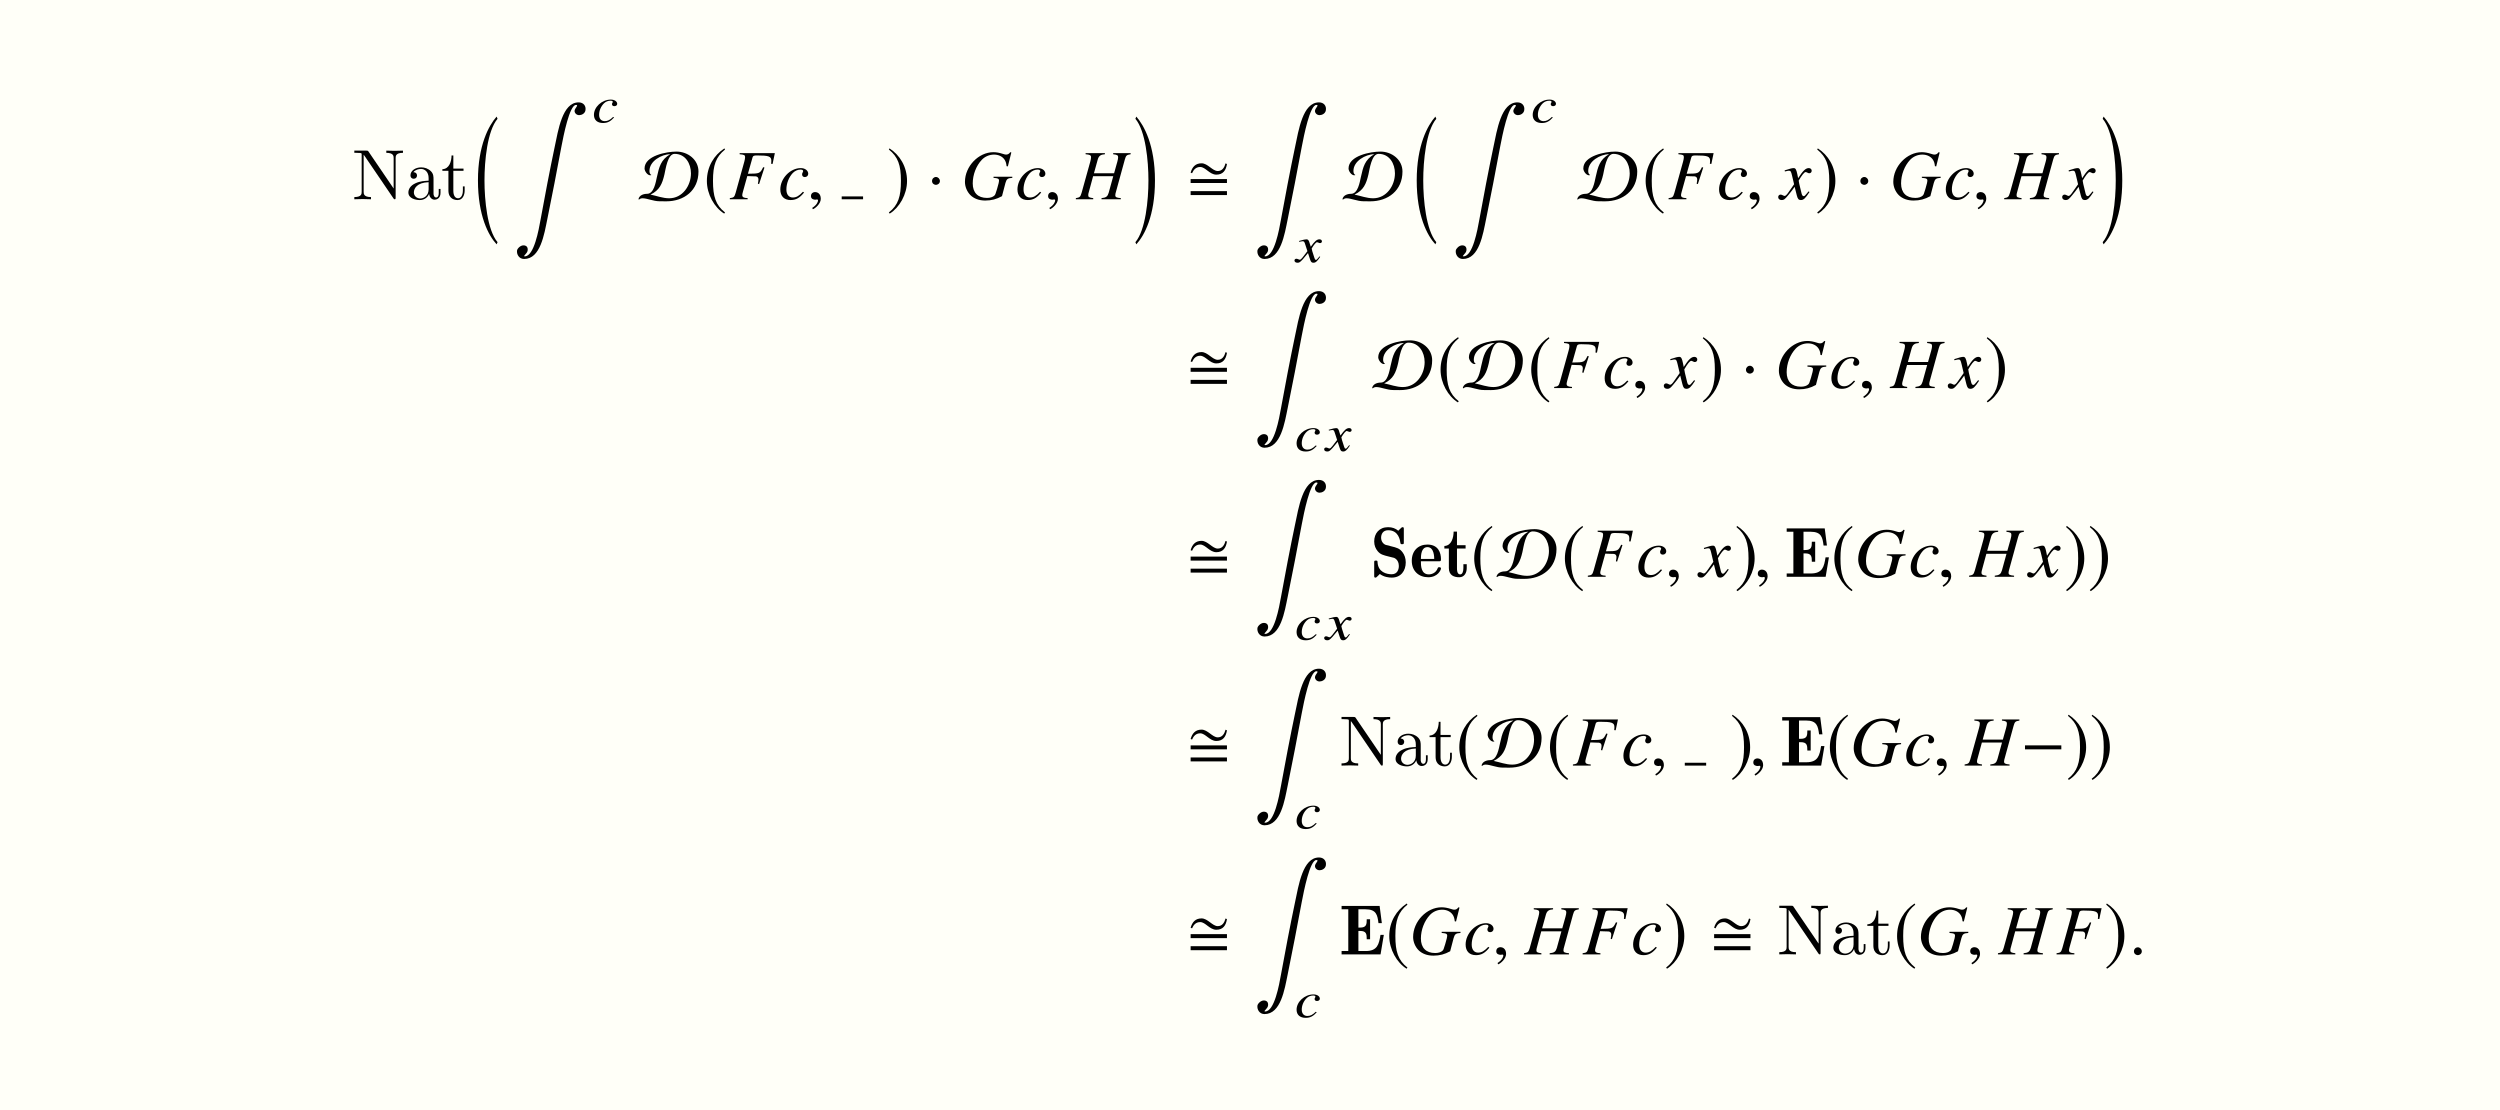 <?xml version='1.0' encoding='UTF-8'?>
<!-- This file was generated by dvisvgm 2.1.3 -->
<svg height='155.311pt' version='1.1' viewBox='76.712 52.802 349.689 155.311' width='349.689pt' xmlns='http://www.w3.org/2000/svg' xmlns:xlink='http://www.w3.org/1999/xlink'>
<defs>
<path d='M6.247 -2.73H5.778C5.569 -1.435 5.37 -0.468 3.716 -0.468H2.69V-3.278H2.909C3.816 -3.278 3.856 -2.839 3.856 -2.112H4.324V-4.912H3.856C3.856 -4.184 3.816 -3.746 2.909 -3.746H2.69V-6.306H3.676C5.22 -6.306 5.35 -5.489 5.499 -4.374H5.968L5.659 -6.775H0.339V-6.306H1.275V-0.468H0.339V0H5.788L6.247 -2.73Z' id='g0-69'/>
<path d='M4.702 -6.665C4.702 -6.854 4.702 -6.944 4.523 -6.944C4.433 -6.944 4.423 -6.934 4.194 -6.715L3.925 -6.446C3.537 -6.775 3.078 -6.944 2.501 -6.944C1.255 -6.944 0.558 -6.067 0.558 -4.951C0.558 -4.364 0.767 -3.925 1.036 -3.597C1.435 -3.118 1.793 -3.039 2.67 -2.819C2.899 -2.77 3.288 -2.67 3.347 -2.65C3.836 -2.431 4.005 -1.933 4.005 -1.524C4.005 -1.036 3.806 -0.359 2.999 -0.359C2.291 -0.359 1.096 -0.648 1.026 -2.042C1.016 -2.222 1.016 -2.271 0.797 -2.271C0.558 -2.271 0.558 -2.212 0.558 -1.983V-0.169C0.558 0.02 0.558 0.11 0.737 0.11C0.827 0.11 0.837 0.1 1.066 -0.12L1.345 -0.399C1.923 0.04 2.62 0.11 3.009 0.11C4.304 0.11 4.971 -0.847 4.971 -2.022C4.971 -2.62 4.782 -3.078 4.533 -3.417C4.115 -3.985 3.726 -4.075 2.879 -4.284C2.6 -4.354 2.262 -4.433 2.152 -4.473C1.813 -4.603 1.524 -4.981 1.524 -5.469C1.524 -5.948 1.763 -6.516 2.511 -6.516C3.975 -6.516 4.174 -5.111 4.224 -4.732C4.254 -4.583 4.304 -4.563 4.463 -4.563C4.702 -4.563 4.702 -4.613 4.702 -4.842V-6.665Z' id='g0-83'/>
<path d='M4.045 -2.172C4.294 -2.172 4.364 -2.182 4.364 -2.461C4.364 -3.347 4.005 -4.513 2.461 -4.513C1.176 -4.513 0.279 -3.636 0.279 -2.242C0.279 -0.797 1.275 0.06 2.58 0.06C3.915 0.06 4.364 -0.956 4.364 -1.166C4.364 -1.345 4.174 -1.345 4.125 -1.345C3.955 -1.345 3.935 -1.295 3.885 -1.156C3.646 -0.548 3.068 -0.339 2.67 -0.339C1.554 -0.339 1.554 -1.584 1.554 -2.172H4.045ZM1.554 -2.501C1.564 -3.009 1.594 -4.154 2.471 -4.154C3.417 -4.154 3.417 -2.73 3.417 -2.501H1.554Z' id='g0-101'/>
<path d='M1.953 -3.955H3.158V-4.423H1.953V-6.326H1.484C1.474 -5.489 1.196 -4.354 0.189 -4.314V-3.955H0.817V-1.225C0.817 -0.149 1.624 0.06 2.271 0.06C3.029 0.06 3.318 -0.618 3.318 -1.215V-1.763H2.849V-1.225C2.849 -0.687 2.69 -0.339 2.401 -0.339C1.953 -0.339 1.953 -0.986 1.953 -1.176V-3.955Z' id='g0-116'/>
<path d='M3.029 -0.696L2.891 -0.768C2.449 -0.341 2.137 -0.181 1.724 -0.181C1.253 -0.181 0.956 -0.485 0.935 -1.007C0.913 -1.623 1.188 -2.268 1.637 -2.695C1.869 -2.913 2.195 -3.043 2.529 -3.043C2.724 -3.043 2.84 -2.985 2.84 -2.898C2.848 -2.862 2.84 -2.826 2.804 -2.761C2.739 -2.666 2.732 -2.623 2.732 -2.55C2.739 -2.377 2.862 -2.275 3.065 -2.275C3.297 -2.275 3.471 -2.413 3.463 -2.608C3.449 -2.949 3.079 -3.195 2.565 -3.195C1.311 -3.195 0.174 -2.137 0.21 -1.007C0.232 -0.319 0.703 0.08 1.478 0.08C2.108 0.08 2.529 -0.138 3.029 -0.696Z' id='g11-99'/>
<path d='M3.369 -0.746L3.26 -0.804C3.21 -0.732 3.174 -0.696 3.108 -0.609C2.942 -0.391 2.862 -0.319 2.768 -0.319C2.666 -0.319 2.608 -0.413 2.55 -0.616C2.536 -0.681 2.521 -0.717 2.514 -0.732C2.282 -1.413 2.174 -1.804 2.174 -1.913C2.507 -2.471 2.782 -2.79 2.927 -2.79C2.971 -2.79 3.05 -2.768 3.123 -2.732C3.217 -2.681 3.275 -2.666 3.347 -2.666C3.507 -2.666 3.616 -2.775 3.608 -2.927C3.601 -3.087 3.463 -3.195 3.26 -3.195C2.898 -3.195 2.601 -2.934 2.05 -2.159L1.92 -2.558C1.79 -3.05 1.681 -3.195 1.456 -3.195C1.261 -3.195 1 -3.137 0.485 -2.985L0.399 -2.956L0.442 -2.848L0.572 -2.876C0.725 -2.913 0.826 -2.927 0.898 -2.927C1.109 -2.927 1.159 -2.862 1.29 -2.427L1.58 -1.536L0.927 -0.688C0.768 -0.471 0.609 -0.341 0.514 -0.341C0.471 -0.341 0.391 -0.362 0.304 -0.406C0.196 -0.456 0.116 -0.478 0.036 -0.478C-0.123 -0.478 -0.239 -0.37 -0.232 -0.225C-0.225 -0.036 -0.058 0.08 0.196 0.08S0.543 0.014 0.949 -0.42L1.659 -1.275L1.942 -0.406C2.065 -0.029 2.159 0.08 2.42 0.08C2.724 0.08 2.934 -0.094 3.369 -0.746Z' id='g11-120'/>
<path d='M5.697 -4.933L5.499 -5.022C5.34 -4.457 5.052 -3.95 4.407 -3.95C3.672 -3.95 3.007 -5.032 2.144 -5.032S0.834 -4.506 0.615 -3.722L0.814 -3.643C1.032 -4.149 1.37 -4.516 1.955 -4.516C2.69 -4.516 3.275 -3.444 4.208 -3.444C5.161 -3.444 5.558 -4.059 5.697 -4.933ZM5.697 -2.273V-2.829H0.615V-2.273H5.697ZM5.697 -0.586V-1.141H0.615V-0.586H5.697Z' id='g2-27'/>
<path d='M3.236 17.012C1.806 15.315 1.409 11.126 1.409 8.377S1.806 1.449 3.236 -0.248L3.107 -0.556C2.025 0.675 0.496 3.444 0.496 8.377S1.965 16.079 3.107 17.31L3.236 17.012Z' id='g4-16'/>
<path d='M0.298 17.012L0.427 17.31C1.568 16.079 3.037 13.31 3.037 8.377S1.509 0.675 0.427 -0.556L0.298 -0.248C1.727 1.449 2.124 5.628 2.124 8.377S1.727 15.315 0.298 17.012Z' id='g4-17'/>
<path d='M10.124 1.131C10.243 0.496 9.846 0 9.171 0C6.888 0 6.322 3.881 5.806 6.313C5.181 9.27 4.387 13.419 3.851 16.387C3.593 17.816 2.938 21.538 1.638 21.538C1.29 21.538 1.995 21.181 2.045 20.695C2.094 20.248 1.866 20 1.449 20C1.012 20 0.586 20.466 0.556 20.724C0.486 21.24 0.824 21.905 1.548 21.905C3.831 21.905 4.357 18.451 4.794 16.327C5.35 13.628 6.263 8.923 6.759 6.213C7.057 4.655 7.901 0.357 8.804 0.357C9.25 0.357 8.625 0.794 8.605 1.181C8.595 1.479 8.863 1.787 9.25 1.787C9.568 1.787 10.035 1.588 10.124 1.131Z' id='g4-185'/>
<path d='M5.697 -2.273V-2.829H0.615V-2.273H5.697Z' id='g7-0'/>
<path d='M1.796 -2.551C1.796 -2.859 1.538 -3.117 1.241 -3.117S0.695 -2.868 0.695 -2.551C0.695 -2.174 1.032 -2.015 1.241 -2.015S1.796 -2.184 1.796 -2.551Z' id='g7-1'/>
<path d='M8.466 -3.881C8.466 -5.548 6.968 -6.67 5.389 -6.67C4.02 -6.67 0.923 -6.104 0.923 -4.308C0.923 -3.94 1.32 -3.355 1.717 -3.355C1.777 -3.355 1.826 -3.365 1.876 -3.394C1.667 -3.504 1.608 -3.742 1.608 -3.96C1.608 -5.35 3.295 -6.283 4.526 -6.313C3.186 -5.519 2.968 -4.526 2.65 -3.107C2.491 -2.402 2.243 -0.764 1.28 -0.764C0.774 -0.764 0.179 -0.566 0.069 0L0.159 0.04C0.288 -0.089 0.466 -0.139 0.645 -0.139C1.29 -0.139 2.164 0.278 3.007 0.278C3.325 0.278 3.633 0.288 3.95 0.288C6.471 0.288 8.466 -1.241 8.466 -3.881ZM7.414 -3.623C7.414 -1.896 6.223 -0.139 4.367 -0.139C3.474 -0.139 2.62 -0.476 1.757 -0.655C3.027 -1.27 3.394 -2.154 3.702 -3.464C3.871 -4.189 4.139 -6.352 5.131 -6.352C6.64 -6.352 7.414 -4.992 7.414 -3.623Z' id='g7-68'/>
<path d='M2.928 -7.117C1.489 -6.184 0.476 -4.576 0.476 -2.551C0.476 -0.705 1.529 1.161 2.898 2.005L3.017 1.846C1.707 0.814 1.33 -0.387 1.33 -2.581C1.33 -4.784 1.737 -5.925 3.017 -6.958L2.928 -7.117Z' id='g7-185'/>
<path d='M0.377 -7.117L0.288 -6.958C1.568 -5.925 1.975 -4.784 1.975 -2.581C1.975 -0.387 1.598 0.814 0.288 1.846L0.407 2.005C1.777 1.161 2.829 -0.705 2.829 -2.551C2.829 -4.576 1.816 -6.184 0.377 -7.117Z' id='g7-186'/>
<path d='M6.378 -6.457H1.454V-6.299C2.096 -6.24 2.215 -6.18 2.215 -5.893C2.215 -5.745 2.175 -5.498 2.106 -5.261L0.89 -0.89C0.712 -0.297 0.643 -0.237 0.079 -0.158V0H2.571V-0.158C1.997 -0.188 1.819 -0.297 1.819 -0.593C1.819 -0.672 1.849 -0.821 1.908 -1.038L2.522 -3.243C2.887 -3.224 3.105 -3.214 3.322 -3.214C3.708 -3.214 3.777 -3.204 3.866 -3.164C4.015 -3.085 4.084 -2.957 4.084 -2.759C4.084 -2.601 4.064 -2.482 4.005 -2.175L4.173 -2.126L4.924 -4.44L4.746 -4.489C4.301 -3.599 4.272 -3.589 2.611 -3.57L3.263 -5.874C3.322 -6.071 3.461 -6.131 3.866 -6.131C5.528 -6.131 5.884 -6.002 5.884 -5.389C5.884 -5.33 5.884 -5.28 5.874 -5.152C5.864 -5.092 5.864 -5.083 5.854 -4.964L6.062 -4.944L6.378 -6.457Z' id='g15-70'/>
<path d='M7.001 -6.546L6.853 -6.586C6.685 -6.348 6.516 -6.249 6.259 -6.249C6.16 -6.249 6.042 -6.279 5.824 -6.348C5.33 -6.507 4.905 -6.586 4.499 -6.586C2.413 -6.586 0.514 -4.608 0.514 -2.433C0.514 -1.76 0.801 -1.068 1.266 -0.593C1.77 -0.089 2.492 0.178 3.352 0.178C4.222 0.178 4.934 -0.01 5.696 -0.435L6.18 -2.284C6.338 -2.838 6.497 -2.957 7.139 -2.996V-3.154H4.509V-2.996C4.628 -2.986 4.756 -2.966 4.796 -2.966C5.122 -2.937 5.28 -2.838 5.28 -2.66C5.28 -2.442 5.221 -2.166 5.003 -1.434C4.786 -0.722 4.756 -0.643 4.638 -0.524C4.42 -0.307 4.044 -0.188 3.599 -0.188C2.324 -0.188 1.602 -0.92 1.602 -2.215C1.602 -3.431 2.086 -4.687 2.868 -5.518C3.313 -5.982 3.926 -6.249 4.578 -6.249C5.221 -6.249 5.765 -5.982 6.062 -5.528C6.22 -5.27 6.289 -5.063 6.338 -4.628L6.516 -4.598L7.001 -6.546Z' id='g15-71'/>
<path d='M7.584 -6.457H5.142V-6.299C5.715 -6.23 5.834 -6.151 5.834 -5.874C5.834 -5.735 5.795 -5.508 5.725 -5.261L5.27 -3.639H2.452L2.986 -5.567C3.135 -6.071 3.392 -6.259 3.985 -6.299V-6.457H1.285V-6.299C1.899 -6.24 2.047 -6.16 2.047 -5.874C2.047 -5.735 2.007 -5.508 1.938 -5.261L0.722 -0.89C0.544 -0.316 0.475 -0.257 -0.079 -0.158V0H2.353V-0.158C1.76 -0.237 1.651 -0.307 1.651 -0.593C1.651 -0.663 1.661 -0.742 1.681 -0.811L2.334 -3.224H5.152L4.509 -0.89C4.351 -0.376 4.153 -0.227 3.51 -0.158V0H6.21V-0.158C5.577 -0.218 5.439 -0.297 5.439 -0.574C5.439 -0.672 5.448 -0.732 5.468 -0.811L6.774 -5.567C6.942 -6.141 7.021 -6.2 7.584 -6.299V-6.457Z' id='g15-72'/>
<path d='M3.461 -1.048C2.917 -0.465 2.531 -0.247 2.047 -0.247C1.483 -0.247 1.147 -0.672 1.147 -1.374C1.147 -2.215 1.493 -3.095 2.047 -3.678C2.334 -3.975 2.729 -4.153 3.115 -4.153C3.342 -4.153 3.491 -4.074 3.491 -3.955C3.491 -3.906 3.471 -3.856 3.431 -3.767C3.362 -3.639 3.342 -3.57 3.342 -3.481C3.342 -3.243 3.491 -3.105 3.728 -3.105C3.995 -3.105 4.203 -3.303 4.203 -3.56C4.203 -4.015 3.758 -4.361 3.164 -4.361C1.681 -4.361 0.297 -2.917 0.297 -1.374C0.297 -0.435 0.831 0.109 1.75 0.109C2.482 0.109 3.026 -0.198 3.619 -0.949L3.461 -1.048Z' id='g15-99'/>
<path d='M3.975 -1.098C3.896 -1.009 3.847 -0.949 3.758 -0.831C3.53 -0.534 3.411 -0.435 3.303 -0.435C3.154 -0.435 3.065 -0.564 2.996 -0.841C2.976 -0.92 2.966 -0.979 2.957 -1.009C2.709 -2.007 2.601 -2.462 2.601 -2.611C3.036 -3.372 3.392 -3.807 3.57 -3.807C3.629 -3.807 3.708 -3.777 3.807 -3.728C3.926 -3.659 3.995 -3.639 4.074 -3.639C4.282 -3.639 4.42 -3.787 4.42 -3.995S4.252 -4.361 4.015 -4.361C3.58 -4.361 3.204 -4.005 2.522 -2.947L2.413 -3.491C2.274 -4.163 2.166 -4.361 1.899 -4.361C1.681 -4.361 1.345 -4.272 0.742 -4.074L0.633 -4.034L0.672 -3.886C1.048 -3.975 1.137 -3.995 1.226 -3.995C1.473 -3.995 1.533 -3.906 1.671 -3.313L1.958 -2.096L1.147 -0.939C0.949 -0.643 0.752 -0.465 0.643 -0.465C0.583 -0.465 0.485 -0.494 0.386 -0.554C0.257 -0.623 0.148 -0.653 0.069 -0.653C-0.119 -0.653 -0.267 -0.504 -0.267 -0.307C-0.267 -0.049 -0.069 0.109 0.227 0.109C0.534 0.109 0.653 0.02 1.147 -0.583C1.414 -0.9 1.622 -1.167 2.037 -1.74L2.334 -0.554C2.462 -0.049 2.591 0.109 2.907 0.109C3.283 0.109 3.54 -0.129 4.114 -1.018L3.975 -1.098Z' id='g15-120'/>
<path d='M1.79 -0.425C1.79 -0.732 1.533 -0.989 1.236 -0.989S0.692 -0.742 0.692 -0.425C0.692 -0.049 1.028 0.109 1.236 0.109S1.79 -0.059 1.79 -0.425Z' id='g14-58'/>
<path d='M1.928 -0.059C1.928 -0.88 1.355 -1.009 1.127 -1.009C0.88 -1.009 0.554 -0.86 0.554 -0.435C0.554 -0.04 0.91 0.059 1.167 0.059C1.236 0.059 1.285 0.049 1.315 0.04C1.355 0.03 1.384 0.02 1.404 0.02C1.473 0.02 1.543 0.069 1.543 0.158C1.543 0.346 1.384 0.791 0.732 1.206L0.821 1.394C1.117 1.295 1.928 0.643 1.928 -0.059Z' id='g14-59'/>
<path d='M2.311 -6.675C2.222 -6.795 2.212 -6.804 2.022 -6.804H0.329V-6.496H0.618C0.767 -6.496 0.966 -6.486 1.116 -6.476C1.345 -6.446 1.355 -6.436 1.355 -6.247V-1.046C1.355 -0.777 1.355 -0.309 0.329 -0.309V0C0.677 -0.01 1.166 -0.03 1.494 -0.03S2.311 -0.01 2.66 0V-0.309C1.634 -0.309 1.634 -0.777 1.634 -1.046V-6.227C1.684 -6.177 1.694 -6.167 1.734 -6.107L5.798 -0.13C5.888 -0.01 5.898 0 5.968 0C6.107 0 6.107 -0.07 6.107 -0.259V-5.758C6.107 -6.027 6.107 -6.496 7.133 -6.496V-6.804C6.785 -6.795 6.296 -6.775 5.968 -6.775S5.151 -6.795 4.802 -6.804V-6.496C5.828 -6.496 5.828 -6.027 5.828 -5.758V-1.504L2.311 -6.675Z' id='g17-78'/>
<path d='M3.318 -0.757C3.357 -0.359 3.626 0.06 4.095 0.06C4.304 0.06 4.912 -0.08 4.912 -0.887V-1.445H4.663V-0.887C4.663 -0.309 4.413 -0.249 4.304 -0.249C3.975 -0.249 3.935 -0.697 3.935 -0.747V-2.74C3.935 -3.158 3.935 -3.547 3.577 -3.915C3.188 -4.304 2.69 -4.463 2.212 -4.463C1.395 -4.463 0.707 -3.995 0.707 -3.337C0.707 -3.039 0.907 -2.869 1.166 -2.869C1.445 -2.869 1.624 -3.068 1.624 -3.328C1.624 -3.447 1.574 -3.776 1.116 -3.786C1.385 -4.135 1.873 -4.244 2.192 -4.244C2.68 -4.244 3.248 -3.856 3.248 -2.969V-2.6C2.74 -2.57 2.042 -2.54 1.415 -2.242C0.667 -1.903 0.418 -1.385 0.418 -0.946C0.418 -0.139 1.385 0.11 2.012 0.11C2.67 0.11 3.128 -0.289 3.318 -0.757ZM3.248 -2.391V-1.395C3.248 -0.448 2.531 -0.11 2.082 -0.11C1.594 -0.11 1.186 -0.458 1.186 -0.956C1.186 -1.504 1.604 -2.331 3.248 -2.391Z' id='g17-97'/>
<path d='M1.724 -3.985H3.148V-4.294H1.724V-6.127H1.474C1.465 -5.31 1.166 -4.244 0.189 -4.204V-3.985H1.036V-1.235C1.036 -0.01 1.963 0.11 2.321 0.11C3.029 0.11 3.308 -0.598 3.308 -1.235V-1.803H3.059V-1.255C3.059 -0.518 2.76 -0.139 2.391 -0.139C1.724 -0.139 1.724 -1.046 1.724 -1.215V-3.985Z' id='g17-116'/>
</defs>
<g id='page1'>
<rect fill='#fffff8' height='155.311' width='349.689' x='76.712' y='52.802'/>
<use x='125.945' xlink:href='#g17-78' y='80.675'/>
<use x='133.417' xlink:href='#g17-97' y='80.675'/>
<use x='138.399' xlink:href='#g17-116' y='80.675'/>
<use x='143.07' xlink:href='#g4-16' y='69.666'/>
<use x='148.476' xlink:href='#g4-185' y='67.121'/>
<use x='159.581' xlink:href='#g11-99' y='69.928'/>
<use x='165.946' xlink:href='#g7-68' y='80.675'/>
<use x='175.111' xlink:href='#g7-185' y='80.675'/>
<use x='178.717' xlink:href='#g15-70' y='80.675'/>
<use x='185.562' xlink:href='#g15-99' y='80.675'/>
<use x='189.592' xlink:href='#g14-59' y='80.675'/>
<rect height='0.399' width='2.989' x='194.446' y='80.276'/>
<use x='200.755' xlink:href='#g7-186' y='80.675'/>
<use x='206.386' xlink:href='#g7-1' y='80.675'/>
<use x='211.171' xlink:href='#g15-71' y='80.675'/>
<use x='218.732' xlink:href='#g15-99' y='80.675'/>
<use x='222.762' xlink:href='#g14-59' y='80.675'/>
<use x='227.276' xlink:href='#g15-72' y='80.675'/>
<use x='235.227' xlink:href='#g4-17' y='69.666'/>
<use x='242.637' xlink:href='#g2-27' y='80.675'/>
<use x='252.039' xlink:href='#g4-185' y='67.121'/>
<use x='258.009' xlink:href='#g11-120' y='89.472'/>
<use x='264.417' xlink:href='#g7-68' y='80.675'/>
<use x='274.38' xlink:href='#g4-16' y='69.666'/>
<use x='279.786' xlink:href='#g4-185' y='67.121'/>
<use x='290.891' xlink:href='#g11-99' y='69.928'/>
<use x='297.256' xlink:href='#g7-68' y='80.675'/>
<use x='306.421' xlink:href='#g7-185' y='80.675'/>
<use x='310.027' xlink:href='#g15-70' y='80.675'/>
<use x='316.872' xlink:href='#g15-99' y='80.675'/>
<use x='320.902' xlink:href='#g14-59' y='80.675'/>
<use x='325.704' xlink:href='#g15-120' y='80.675'/>
<use x='330.607' xlink:href='#g7-186' y='80.675'/>
<use x='336.238' xlink:href='#g7-1' y='80.675'/>
<use x='341.024' xlink:href='#g15-71' y='80.675'/>
<use x='348.584' xlink:href='#g15-99' y='80.675'/>
<use x='352.614' xlink:href='#g14-59' y='80.675'/>
<use x='357.128' xlink:href='#g15-72' y='80.675'/>
<use x='365.426' xlink:href='#g15-120' y='80.675'/>
<use x='370.529' xlink:href='#g4-17' y='69.666'/>
<use x='242.637' xlink:href='#g2-27' y='107.08'/>
<use x='252.039' xlink:href='#g4-185' y='93.526'/>
<use x='257.863' xlink:href='#g11-99' y='115.877'/>
<use x='262.162' xlink:href='#g11-120' y='115.877'/>
<use x='268.57' xlink:href='#g7-68' y='107.08'/>
<use x='277.736' xlink:href='#g7-185' y='107.08'/>
<use x='281.253' xlink:href='#g7-68' y='107.08'/>
<use x='290.418' xlink:href='#g7-185' y='107.08'/>
<use x='294.024' xlink:href='#g15-70' y='107.08'/>
<use x='300.869' xlink:href='#g15-99' y='107.08'/>
<use x='304.899' xlink:href='#g14-59' y='107.08'/>
<use x='309.701' xlink:href='#g15-120' y='107.08'/>
<use x='314.604' xlink:href='#g7-186' y='107.08'/>
<use x='320.235' xlink:href='#g7-1' y='107.08'/>
<use x='325.02' xlink:href='#g15-71' y='107.08'/>
<use x='332.581' xlink:href='#g15-99' y='107.08'/>
<use x='336.611' xlink:href='#g14-59' y='107.08'/>
<use x='341.125' xlink:href='#g15-72' y='107.08'/>
<use x='349.423' xlink:href='#g15-120' y='107.08'/>
<use x='354.326' xlink:href='#g7-186' y='107.08'/>
<use x='242.637' xlink:href='#g2-27' y='133.485'/>
<use x='252.039' xlink:href='#g4-185' y='119.931'/>
<use x='257.863' xlink:href='#g11-99' y='142.282'/>
<use x='262.162' xlink:href='#g11-120' y='142.282'/>
<use x='268.371' xlink:href='#g0-83' y='133.485'/>
<use x='273.906' xlink:href='#g0-101' y='133.485'/>
<use x='278.555' xlink:href='#g0-116' y='133.485'/>
<use x='282.443' xlink:href='#g7-185' y='133.485'/>
<use x='285.96' xlink:href='#g7-68' y='133.485'/>
<use x='295.126' xlink:href='#g7-185' y='133.485'/>
<use x='298.731' xlink:href='#g15-70' y='133.485'/>
<use x='305.576' xlink:href='#g15-99' y='133.485'/>
<use x='309.606' xlink:href='#g14-59' y='133.485'/>
<use x='314.408' xlink:href='#g15-120' y='133.485'/>
<use x='319.312' xlink:href='#g7-186' y='133.485'/>
<use x='322.031' xlink:href='#g14-59' y='133.485'/>
<use x='326.287' xlink:href='#g0-69' y='133.485'/>
<use x='332.818' xlink:href='#g7-185' y='133.485'/>
<use x='336.117' xlink:href='#g15-71' y='133.485'/>
<use x='343.677' xlink:href='#g15-99' y='133.485'/>
<use x='347.707' xlink:href='#g14-59' y='133.485'/>
<use x='352.221' xlink:href='#g15-72' y='133.485'/>
<use x='360.519' xlink:href='#g15-120' y='133.485'/>
<use x='365.422' xlink:href='#g7-186' y='133.485'/>
<use x='368.74' xlink:href='#g7-186' y='133.485'/>
<use x='242.637' xlink:href='#g2-27' y='159.891'/>
<use x='252.039' xlink:href='#g4-185' y='146.336'/>
<use x='257.863' xlink:href='#g11-99' y='168.688'/>
<use x='264.029' xlink:href='#g17-78' y='159.891'/>
<use x='271.501' xlink:href='#g17-97' y='159.891'/>
<use x='276.482' xlink:href='#g17-116' y='159.891'/>
<use x='280.357' xlink:href='#g7-185' y='159.891'/>
<use x='283.874' xlink:href='#g7-68' y='159.891'/>
<use x='293.039' xlink:href='#g7-185' y='159.891'/>
<use x='296.645' xlink:href='#g15-70' y='159.891'/>
<use x='303.49' xlink:href='#g15-99' y='159.891'/>
<use x='307.52' xlink:href='#g14-59' y='159.891'/>
<rect height='0.399' width='2.989' x='312.373' y='159.492'/>
<use x='318.683' xlink:href='#g7-186' y='159.891'/>
<use x='321.403' xlink:href='#g14-59' y='159.891'/>
<use x='325.659' xlink:href='#g0-69' y='159.891'/>
<use x='332.19' xlink:href='#g7-185' y='159.891'/>
<use x='335.488' xlink:href='#g15-71' y='159.891'/>
<use x='343.049' xlink:href='#g15-99' y='159.891'/>
<use x='347.079' xlink:href='#g14-59' y='159.891'/>
<use x='351.593' xlink:href='#g15-72' y='159.891'/>
<use x='359.344' xlink:href='#g7-0' y='159.891'/>
<use x='365.681' xlink:href='#g7-186' y='159.891'/>
<use x='368.998' xlink:href='#g7-186' y='159.891'/>
<use x='242.637' xlink:href='#g2-27' y='186.296'/>
<use x='252.039' xlink:href='#g4-185' y='172.742'/>
<use x='257.863' xlink:href='#g11-99' y='195.093'/>
<use x='264.029' xlink:href='#g0-69' y='186.296'/>
<use x='270.56' xlink:href='#g7-185' y='186.296'/>
<use x='273.859' xlink:href='#g15-71' y='186.296'/>
<use x='281.42' xlink:href='#g15-99' y='186.296'/>
<use x='285.449' xlink:href='#g14-59' y='186.296'/>
<use x='289.963' xlink:href='#g15-72' y='186.296'/>
<use x='298.003' xlink:href='#g15-70' y='186.296'/>
<use x='304.848' xlink:href='#g15-99' y='186.296'/>
<use x='309.476' xlink:href='#g7-186' y='186.296'/>
<use x='315.86' xlink:href='#g2-27' y='186.296'/>
<use x='325.262' xlink:href='#g17-78' y='186.296'/>
<use x='332.734' xlink:href='#g17-97' y='186.296'/>
<use x='337.715' xlink:href='#g17-116' y='186.296'/>
<use x='341.59' xlink:href='#g7-185' y='186.296'/>
<use x='344.888' xlink:href='#g15-71' y='186.296'/>
<use x='351.742' xlink:href='#g14-59' y='186.296'/>
<use x='356.255' xlink:href='#g15-72' y='186.296'/>
<use x='364.295' xlink:href='#g15-70' y='186.296'/>
<use x='371.031' xlink:href='#g7-186' y='186.296'/>
<use x='374.508' xlink:href='#g14-58' y='186.296'/>
</g>
</svg>
